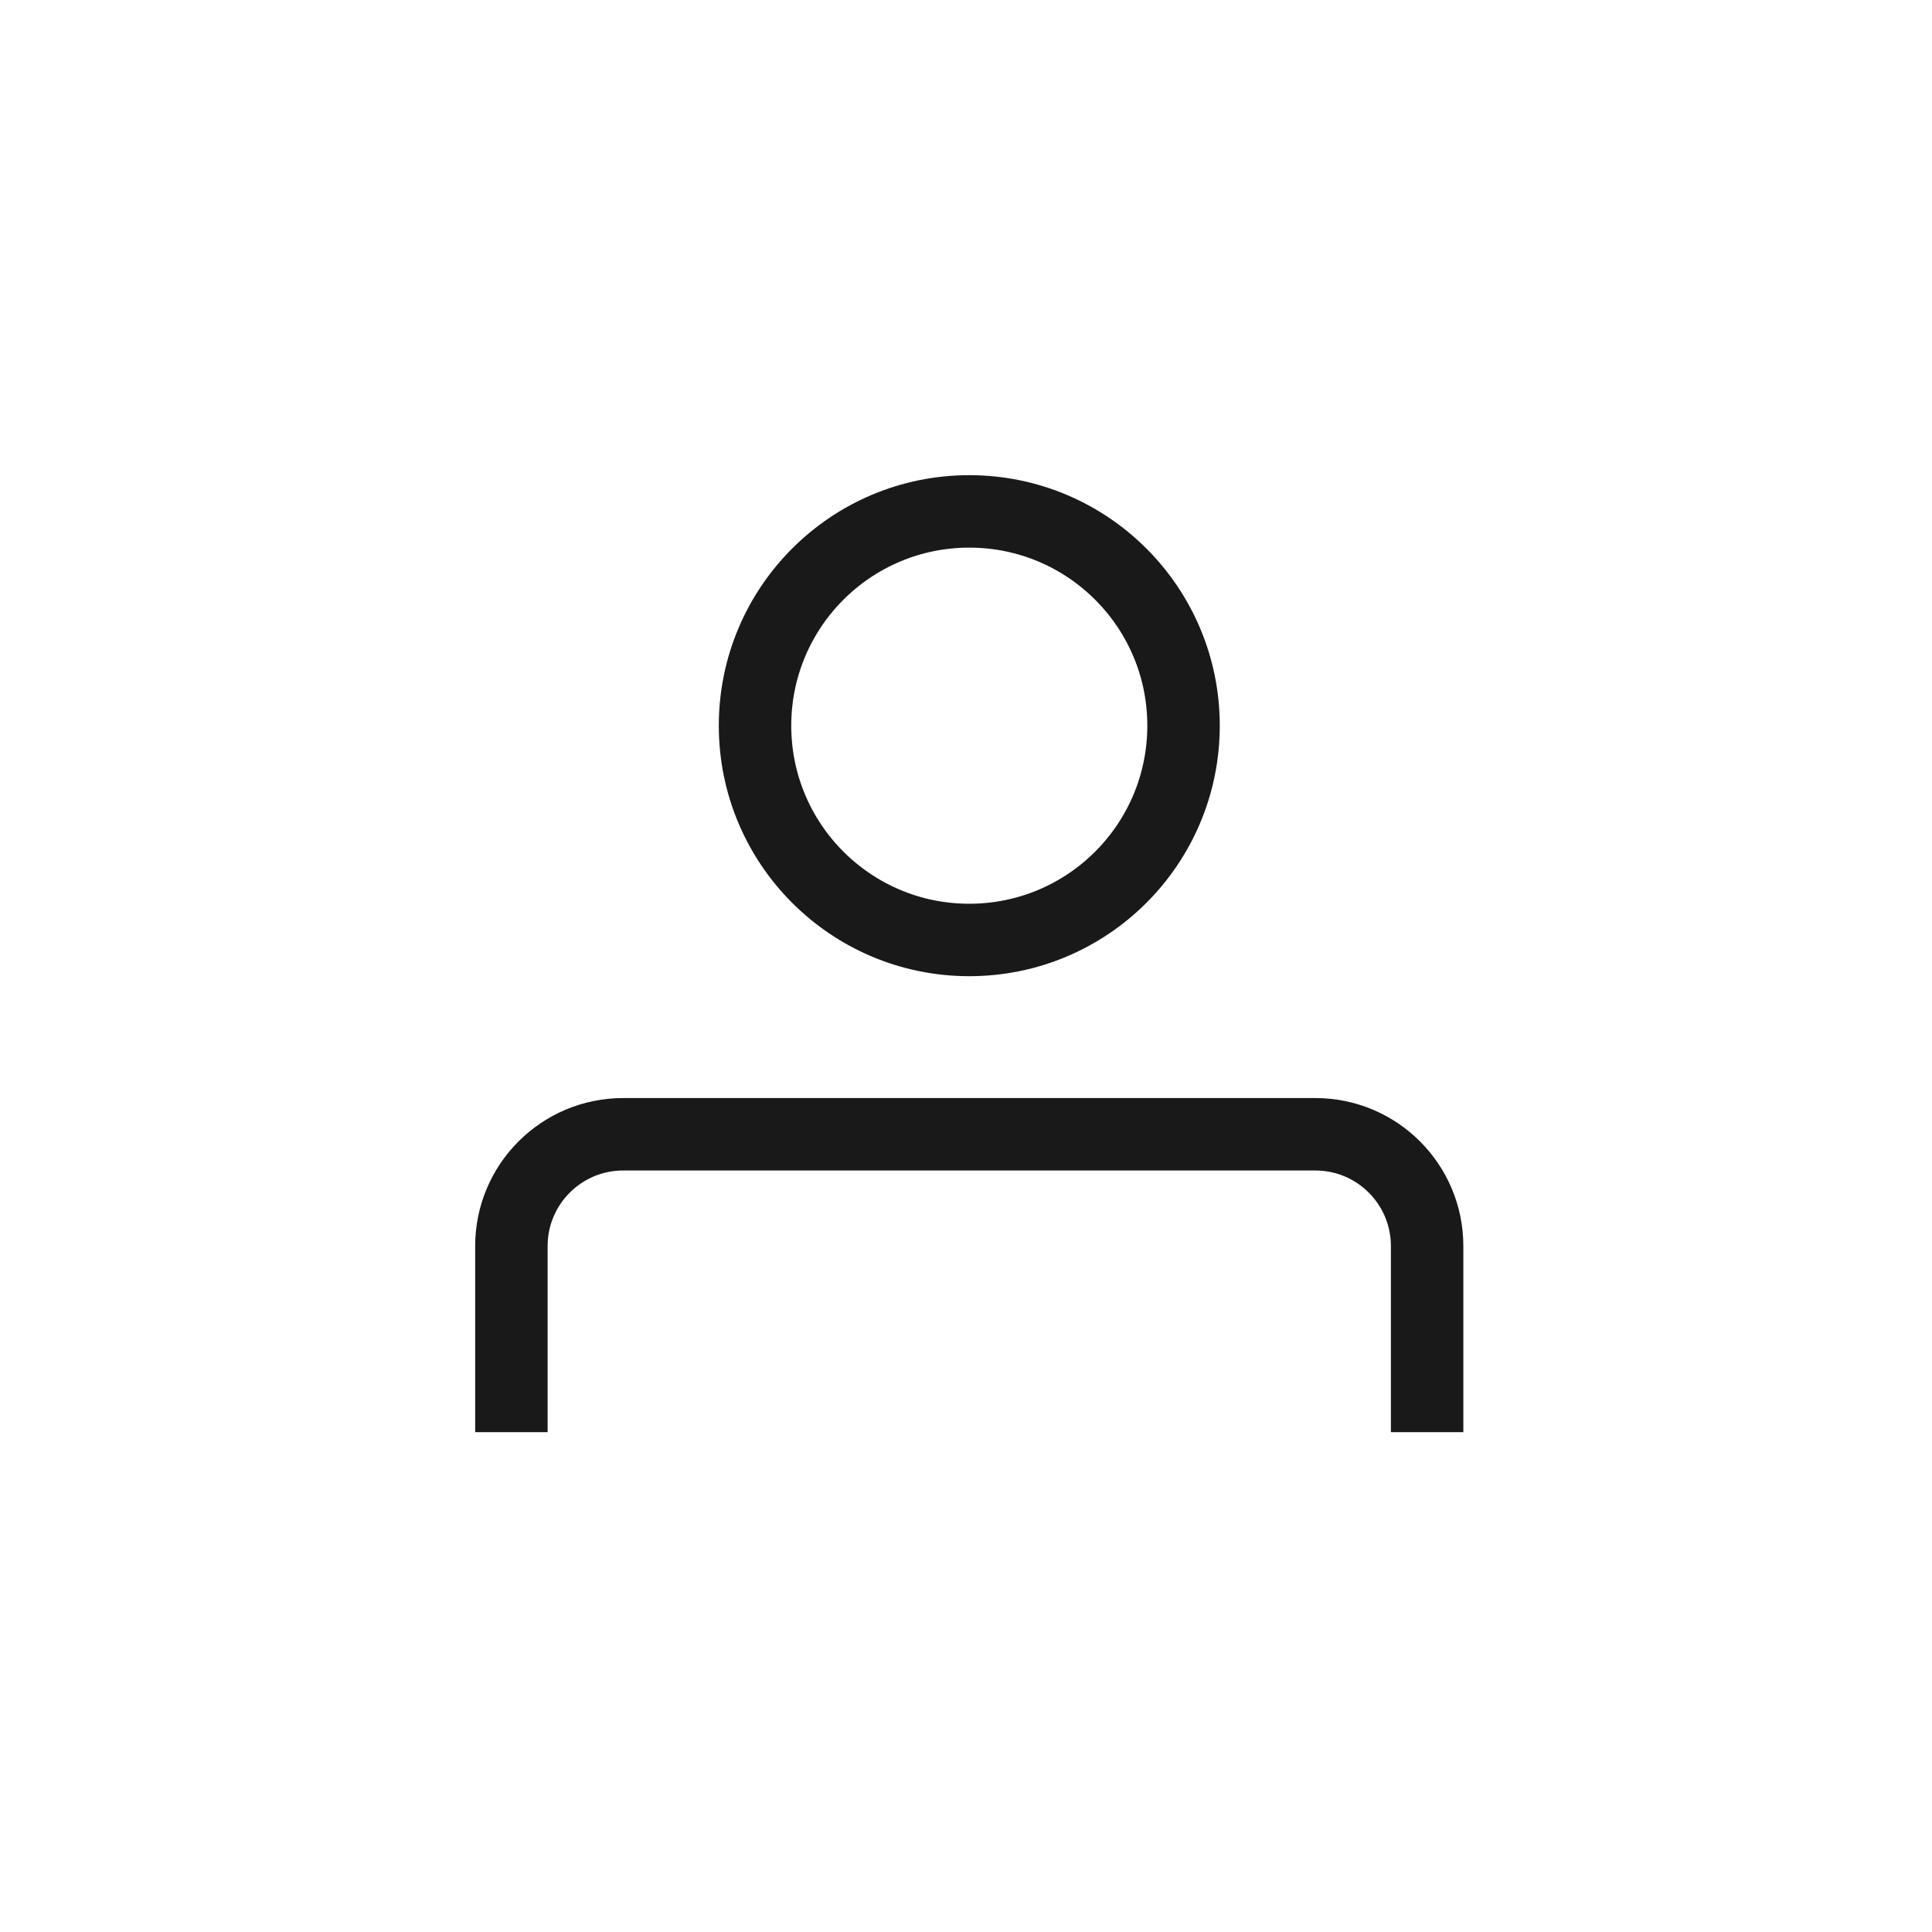<?xml version="1.0" encoding="UTF-8"?>
<svg width="40px" height="40px" viewBox="0 0 40 40" version="1.1" xmlns="http://www.w3.org/2000/svg" xmlns:xlink="http://www.w3.org/1999/xlink">
    <!-- Generator: Sketch 48.2 (47327) - http://www.bohemiancoding.com/sketch -->
    <title>mm_ico_user_active</title>
    <desc>Created with Sketch.</desc>
    <defs></defs>
    <g id="Assets" stroke="none" stroke-width="1" fill="none" fill-rule="evenodd">
        <g id="mm_ico_user_active" stroke="#191919" stroke-width="1.5">
            <g id="Group" transform="translate(10, 10)">
                <path d="M14.504,5.024 C14.504,7.475 12.519,9.461 10.067,9.461 C7.617,9.461 5.632,7.475 5.632,5.024 C5.632,2.574 7.617,0.588 10.067,0.588 C12.519,0.588 14.504,2.574 14.504,5.024 Z" id="Stroke-1"></path>
                <path d="M0.588,19.651 L0.588,15.798 C0.588,14.521 1.624,13.484 2.902,13.484 L17.233,13.484 C18.512,13.484 19.547,14.521 19.547,15.798 L19.547,19.651" id="Stroke-3"></path>
            </g>
        </g>
    </g>
</svg>